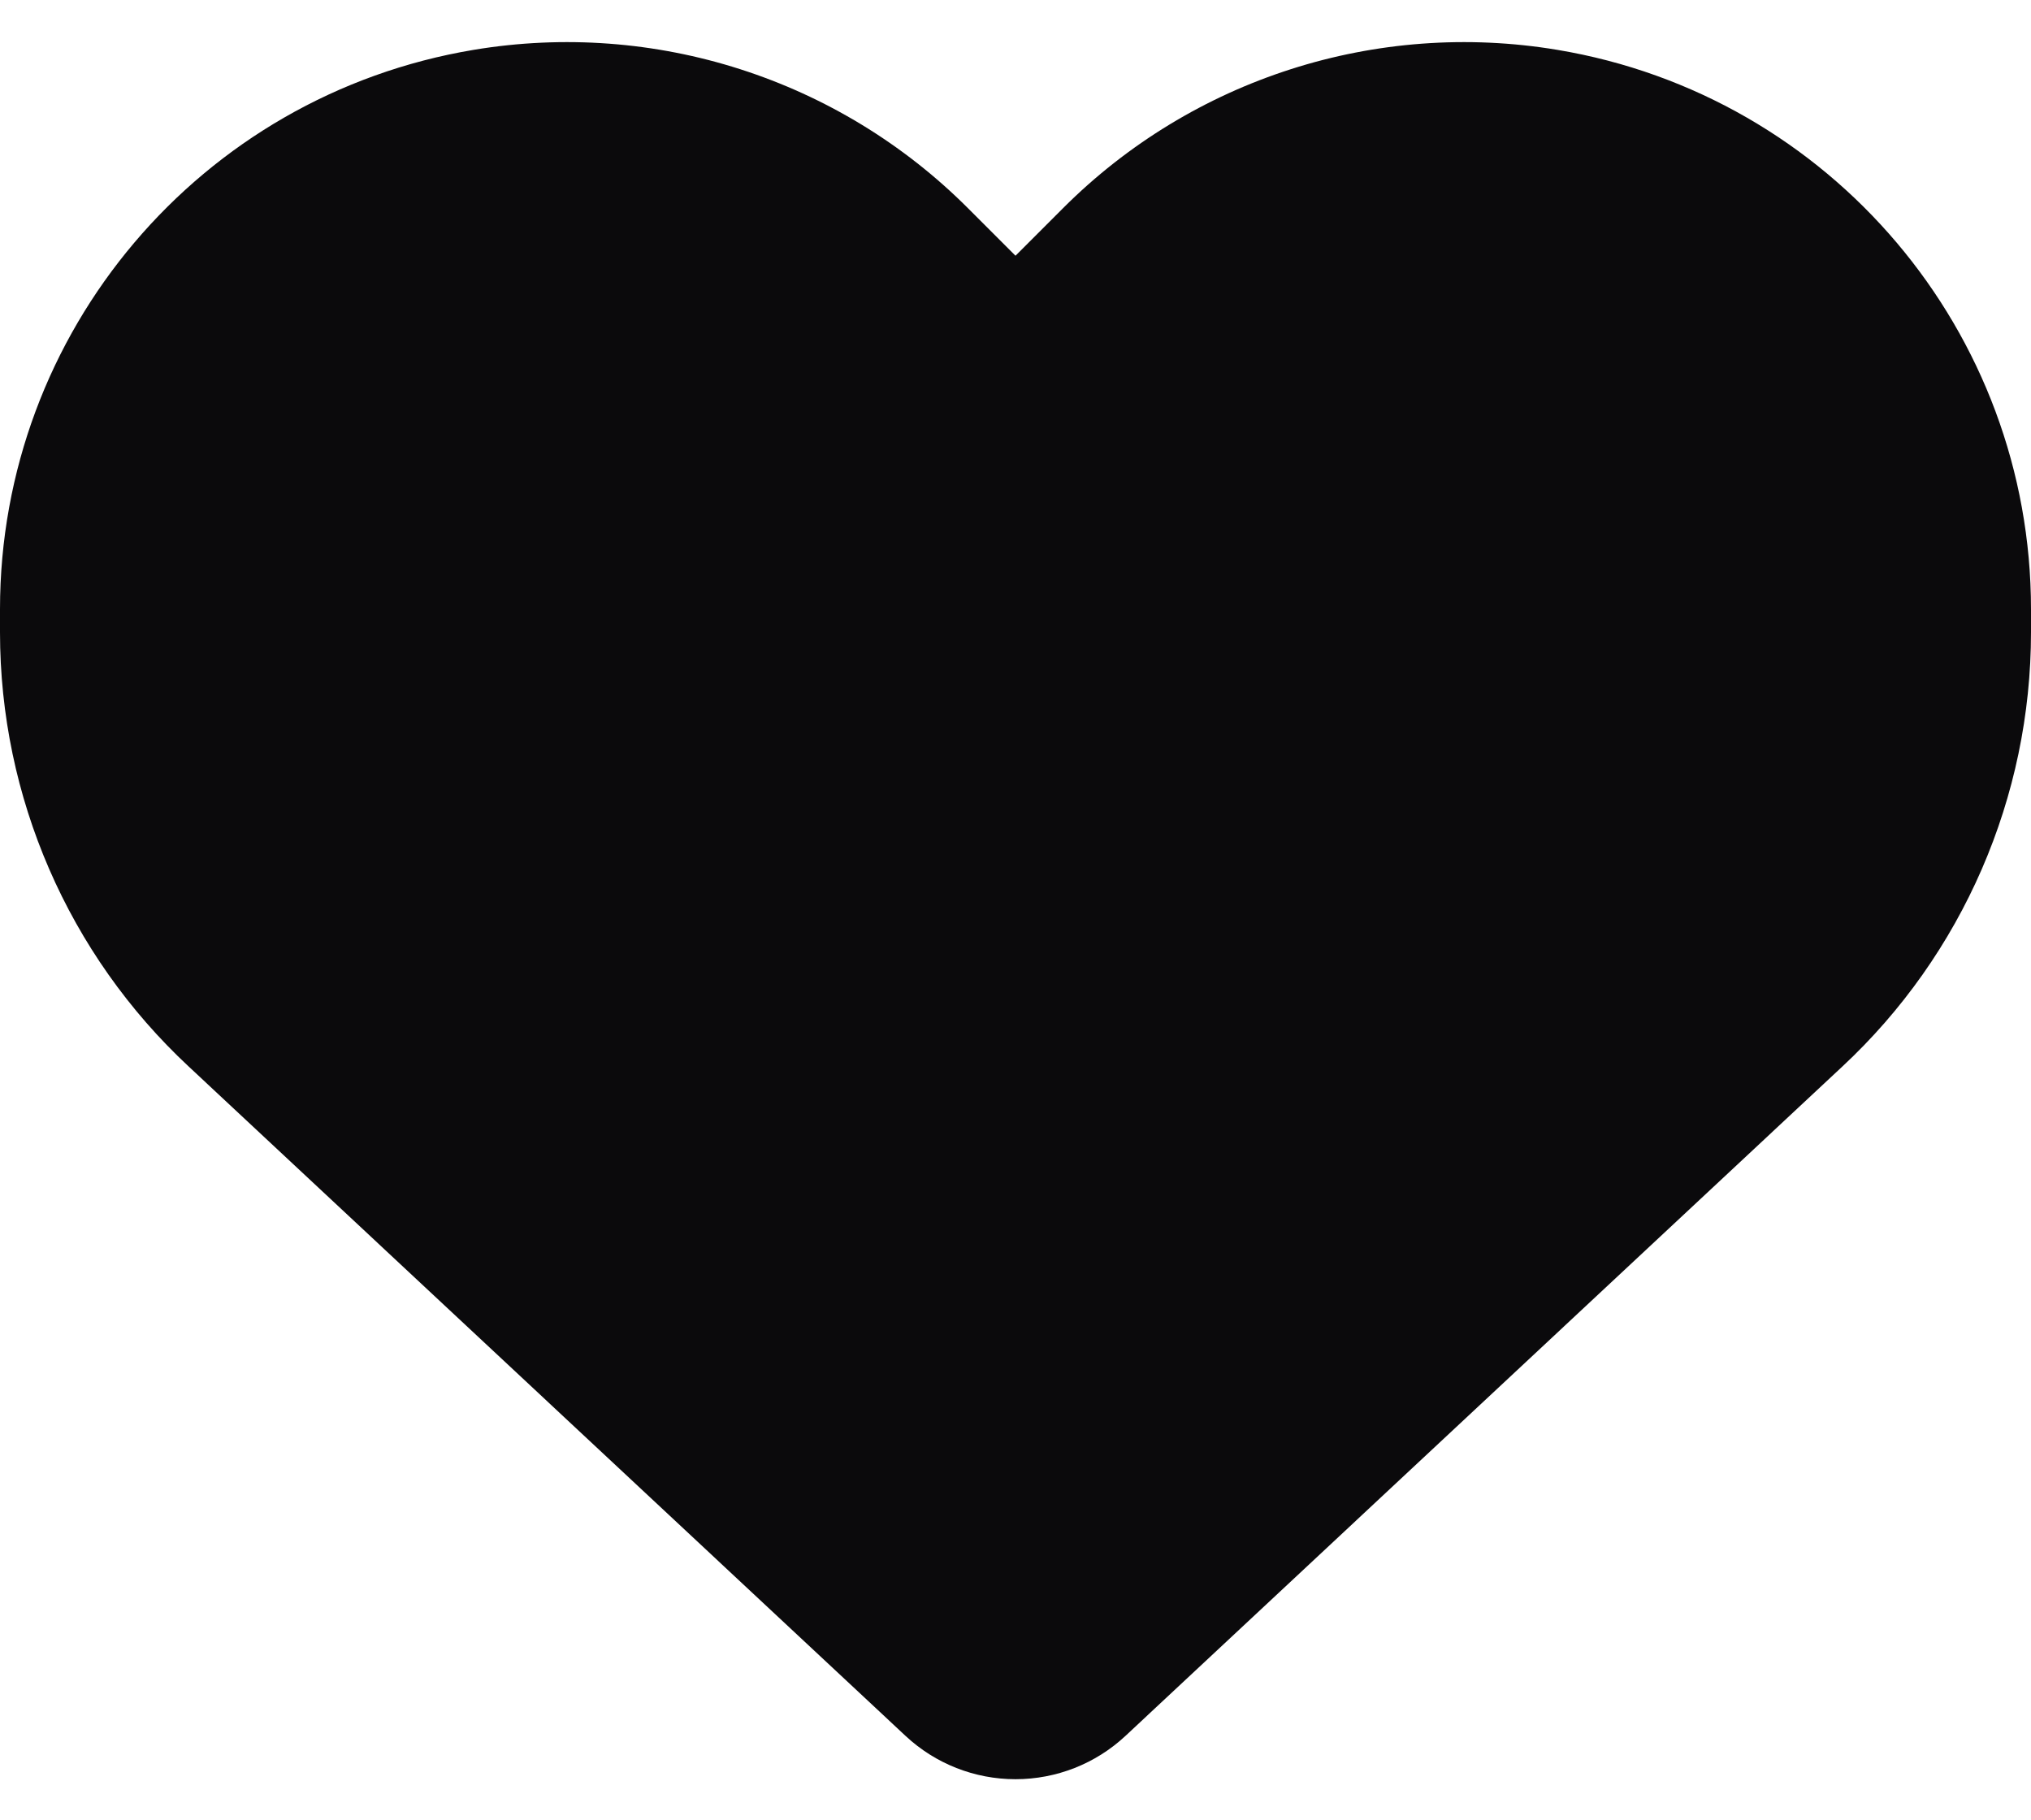<svg width="48" height="43" viewBox="0 0 48 43" fill="none" xmlns="http://www.w3.org/2000/svg">
<path d="M4.463 25.206L21.403 41.022C22.106 41.678 23.034 42.044 24 42.044C24.966 42.044 25.894 41.678 26.597 41.022L43.538 25.206C46.388 22.553 48 18.831 48 14.94V14.397C48 7.843 43.266 2.256 36.806 1.178C32.531 0.465 28.181 1.862 25.125 4.918L24 6.043L22.875 4.918C19.819 1.862 15.469 0.465 11.194 1.178C4.734 2.256 0 7.843 0 14.397V14.94C0 18.831 1.613 22.553 4.463 25.206Z" fill="#0B0A0C"/>
</svg>
